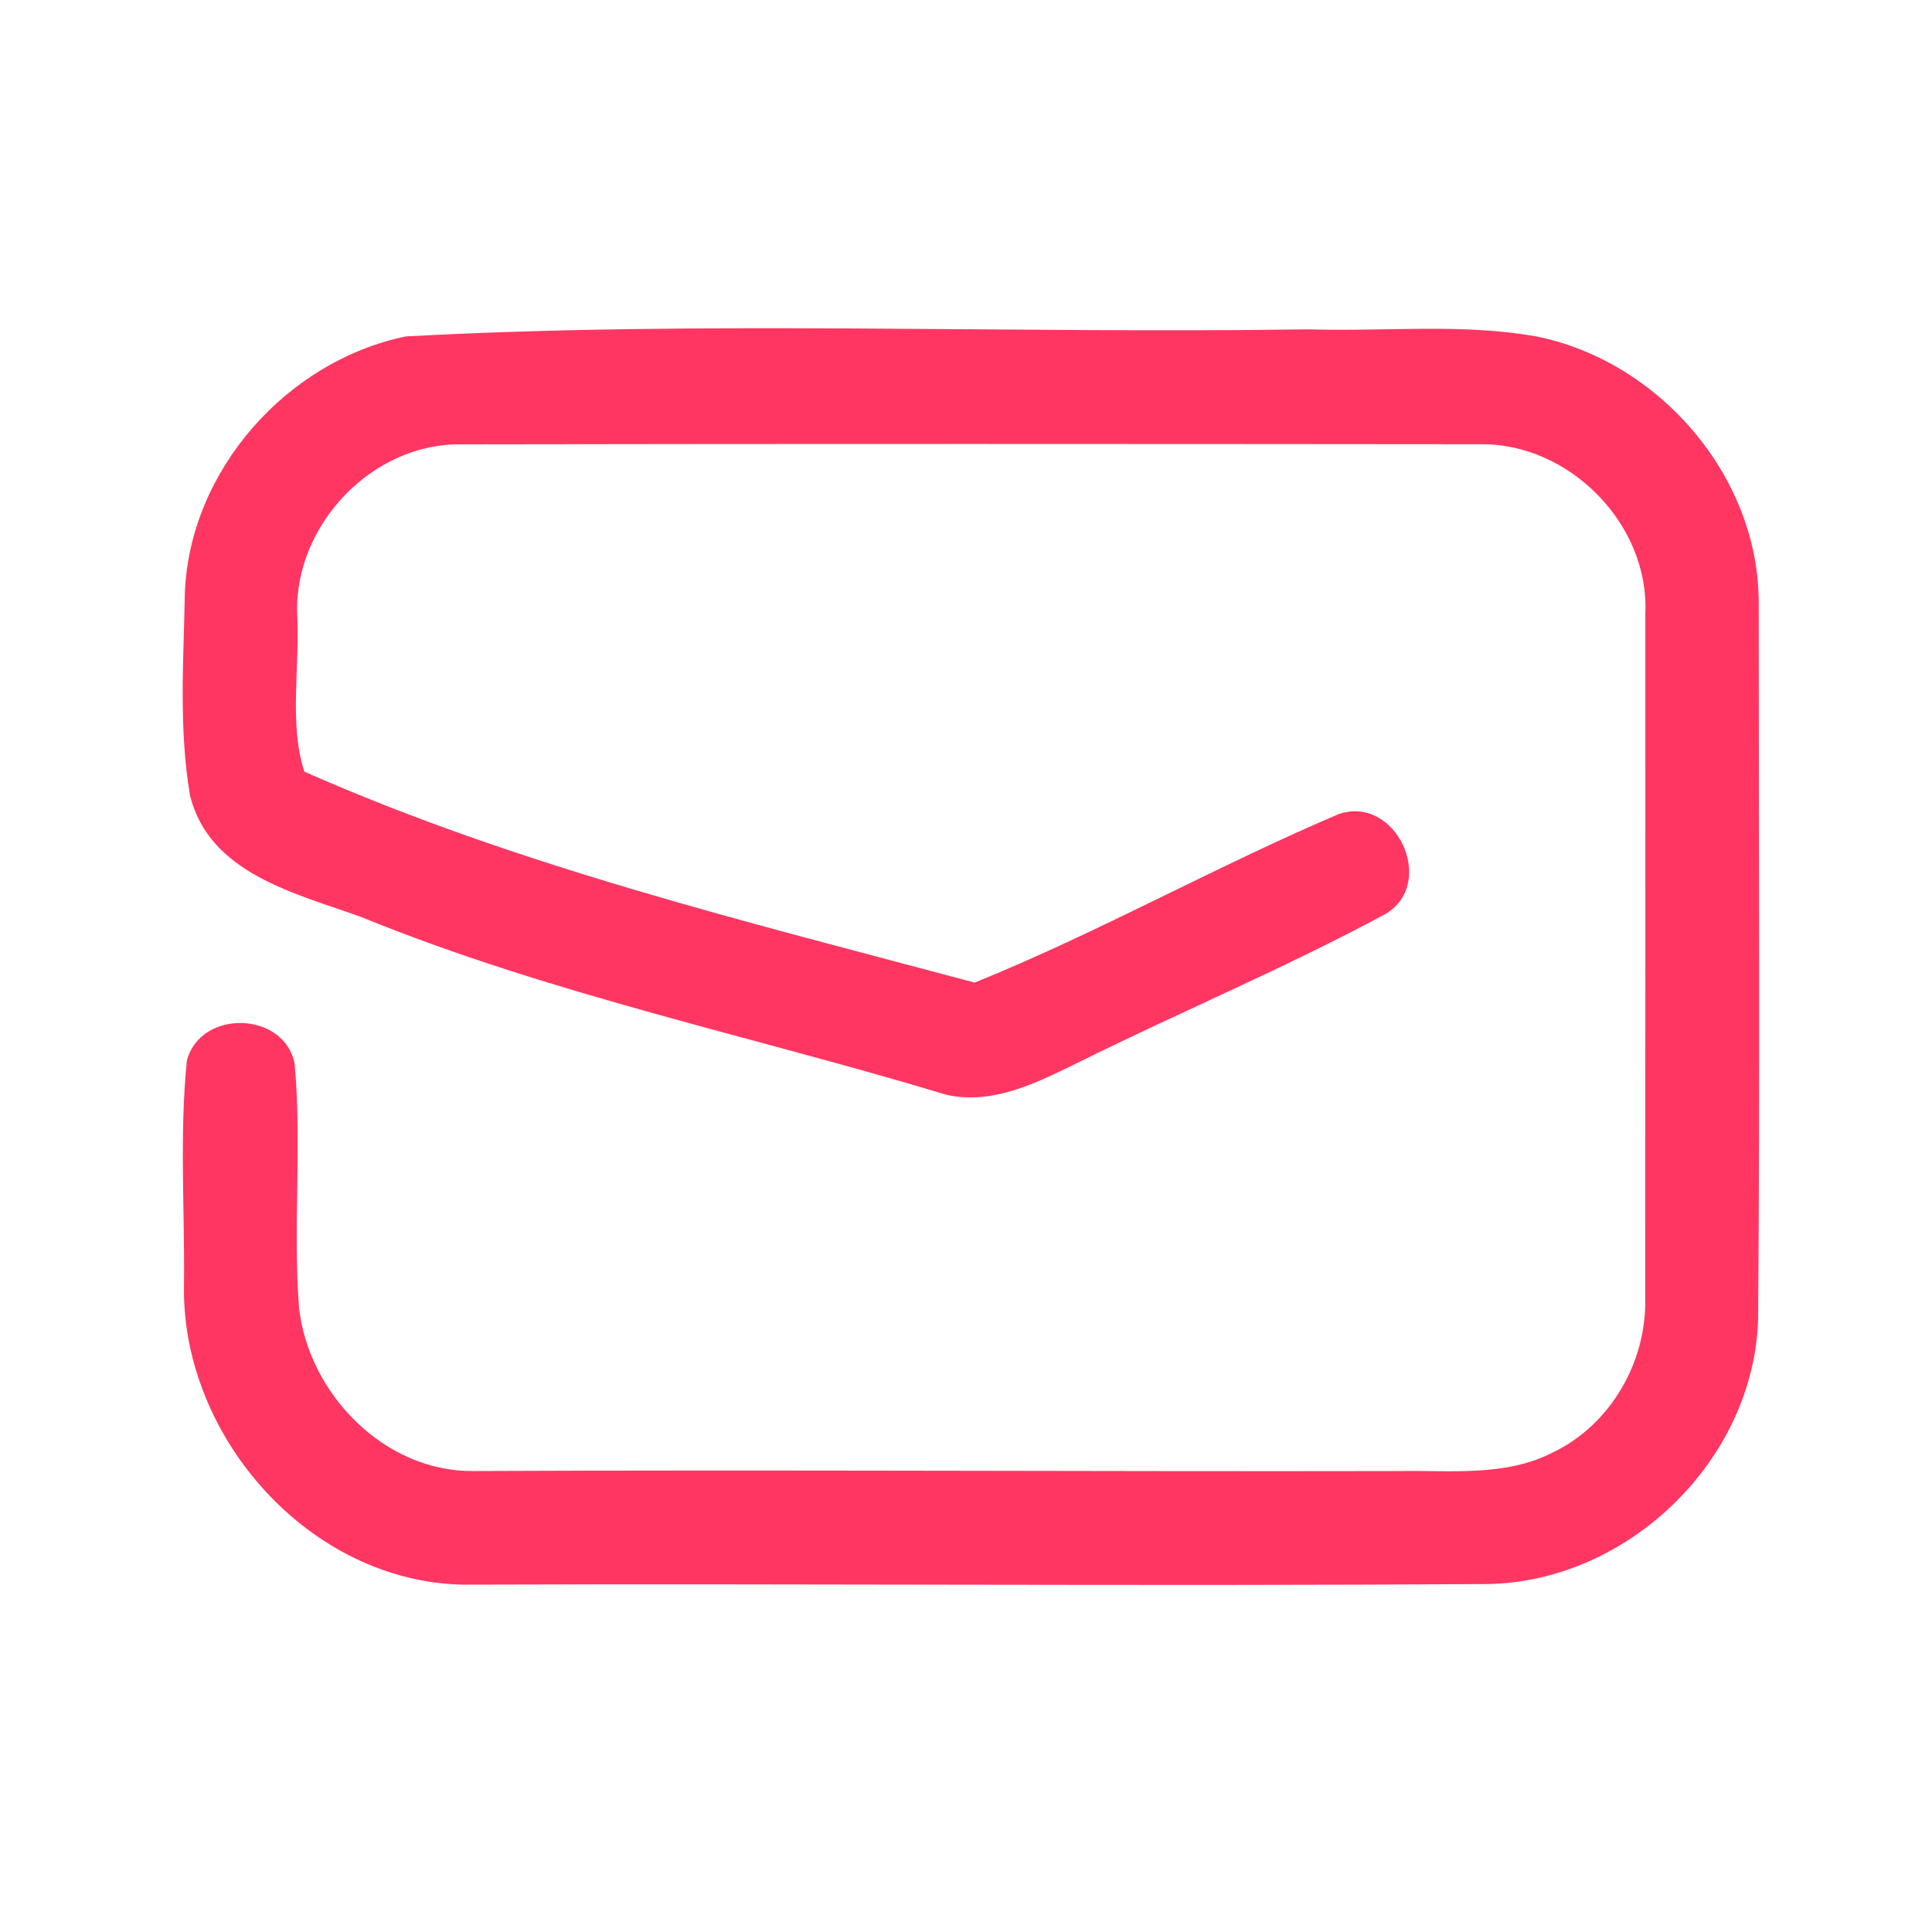 <?xml version="1.0" encoding="UTF-8" ?>
<!DOCTYPE svg PUBLIC "-//W3C//DTD SVG 1.1//EN" "http://www.w3.org/Graphics/SVG/1.1/DTD/svg11.dtd">
<svg width="192pt" height="192pt" viewBox="0 0 192 192" version="1.1" xmlns="http://www.w3.org/2000/svg">
<g id="#ff3661ff">
<path fill="#ff3661" opacity="1.00" d=" M 40.34 33.43 C 70.14 31.83 100.12 33.17 130.00 32.73 C 137.55 32.97 145.18 32.11 152.66 33.43 C 164.89 35.88 174.82 47.37 174.78 59.96 C 174.78 83.67 174.91 107.38 174.72 131.08 C 174.31 145.06 161.88 157.12 147.95 157.42 C 113.98 157.64 80.00 157.36 46.03 157.48 C 30.84 157.20 18.20 142.97 18.28 128.04 C 18.39 120.51 17.81 112.91 18.57 105.41 C 19.91 100.27 28.23 100.47 29.28 105.70 C 30.02 113.76 29.10 121.91 29.72 129.99 C 30.68 138.51 38.19 146.27 47.02 146.19 C 77.68 146.05 108.34 146.25 139.00 146.19 C 144.13 146.10 149.62 146.78 154.34 144.33 C 160.06 141.59 163.64 135.34 163.50 129.06 C 163.52 106.35 163.51 83.64 163.51 60.94 C 163.91 52.06 155.90 43.99 147.05 44.15 C 113.35 44.12 79.64 44.10 45.94 44.16 C 37.06 43.96 29.28 52.12 29.53 60.93 C 29.84 66.09 28.68 71.90 30.25 76.69 C 51.57 86.11 74.42 91.65 96.86 97.65 C 109.15 92.67 120.81 86.11 133.02 80.91 C 138.68 78.93 142.83 87.70 137.74 90.80 C 127.86 96.13 117.47 100.48 107.42 105.46 C 103.29 107.47 98.79 109.86 94.06 108.80 C 74.65 102.94 54.70 98.81 35.87 91.12 C 29.37 88.78 20.82 86.82 18.89 79.08 C 17.75 72.44 18.25 65.61 18.37 58.90 C 18.86 46.73 28.49 35.88 40.34 33.43 Z" />
</g>
</svg>

